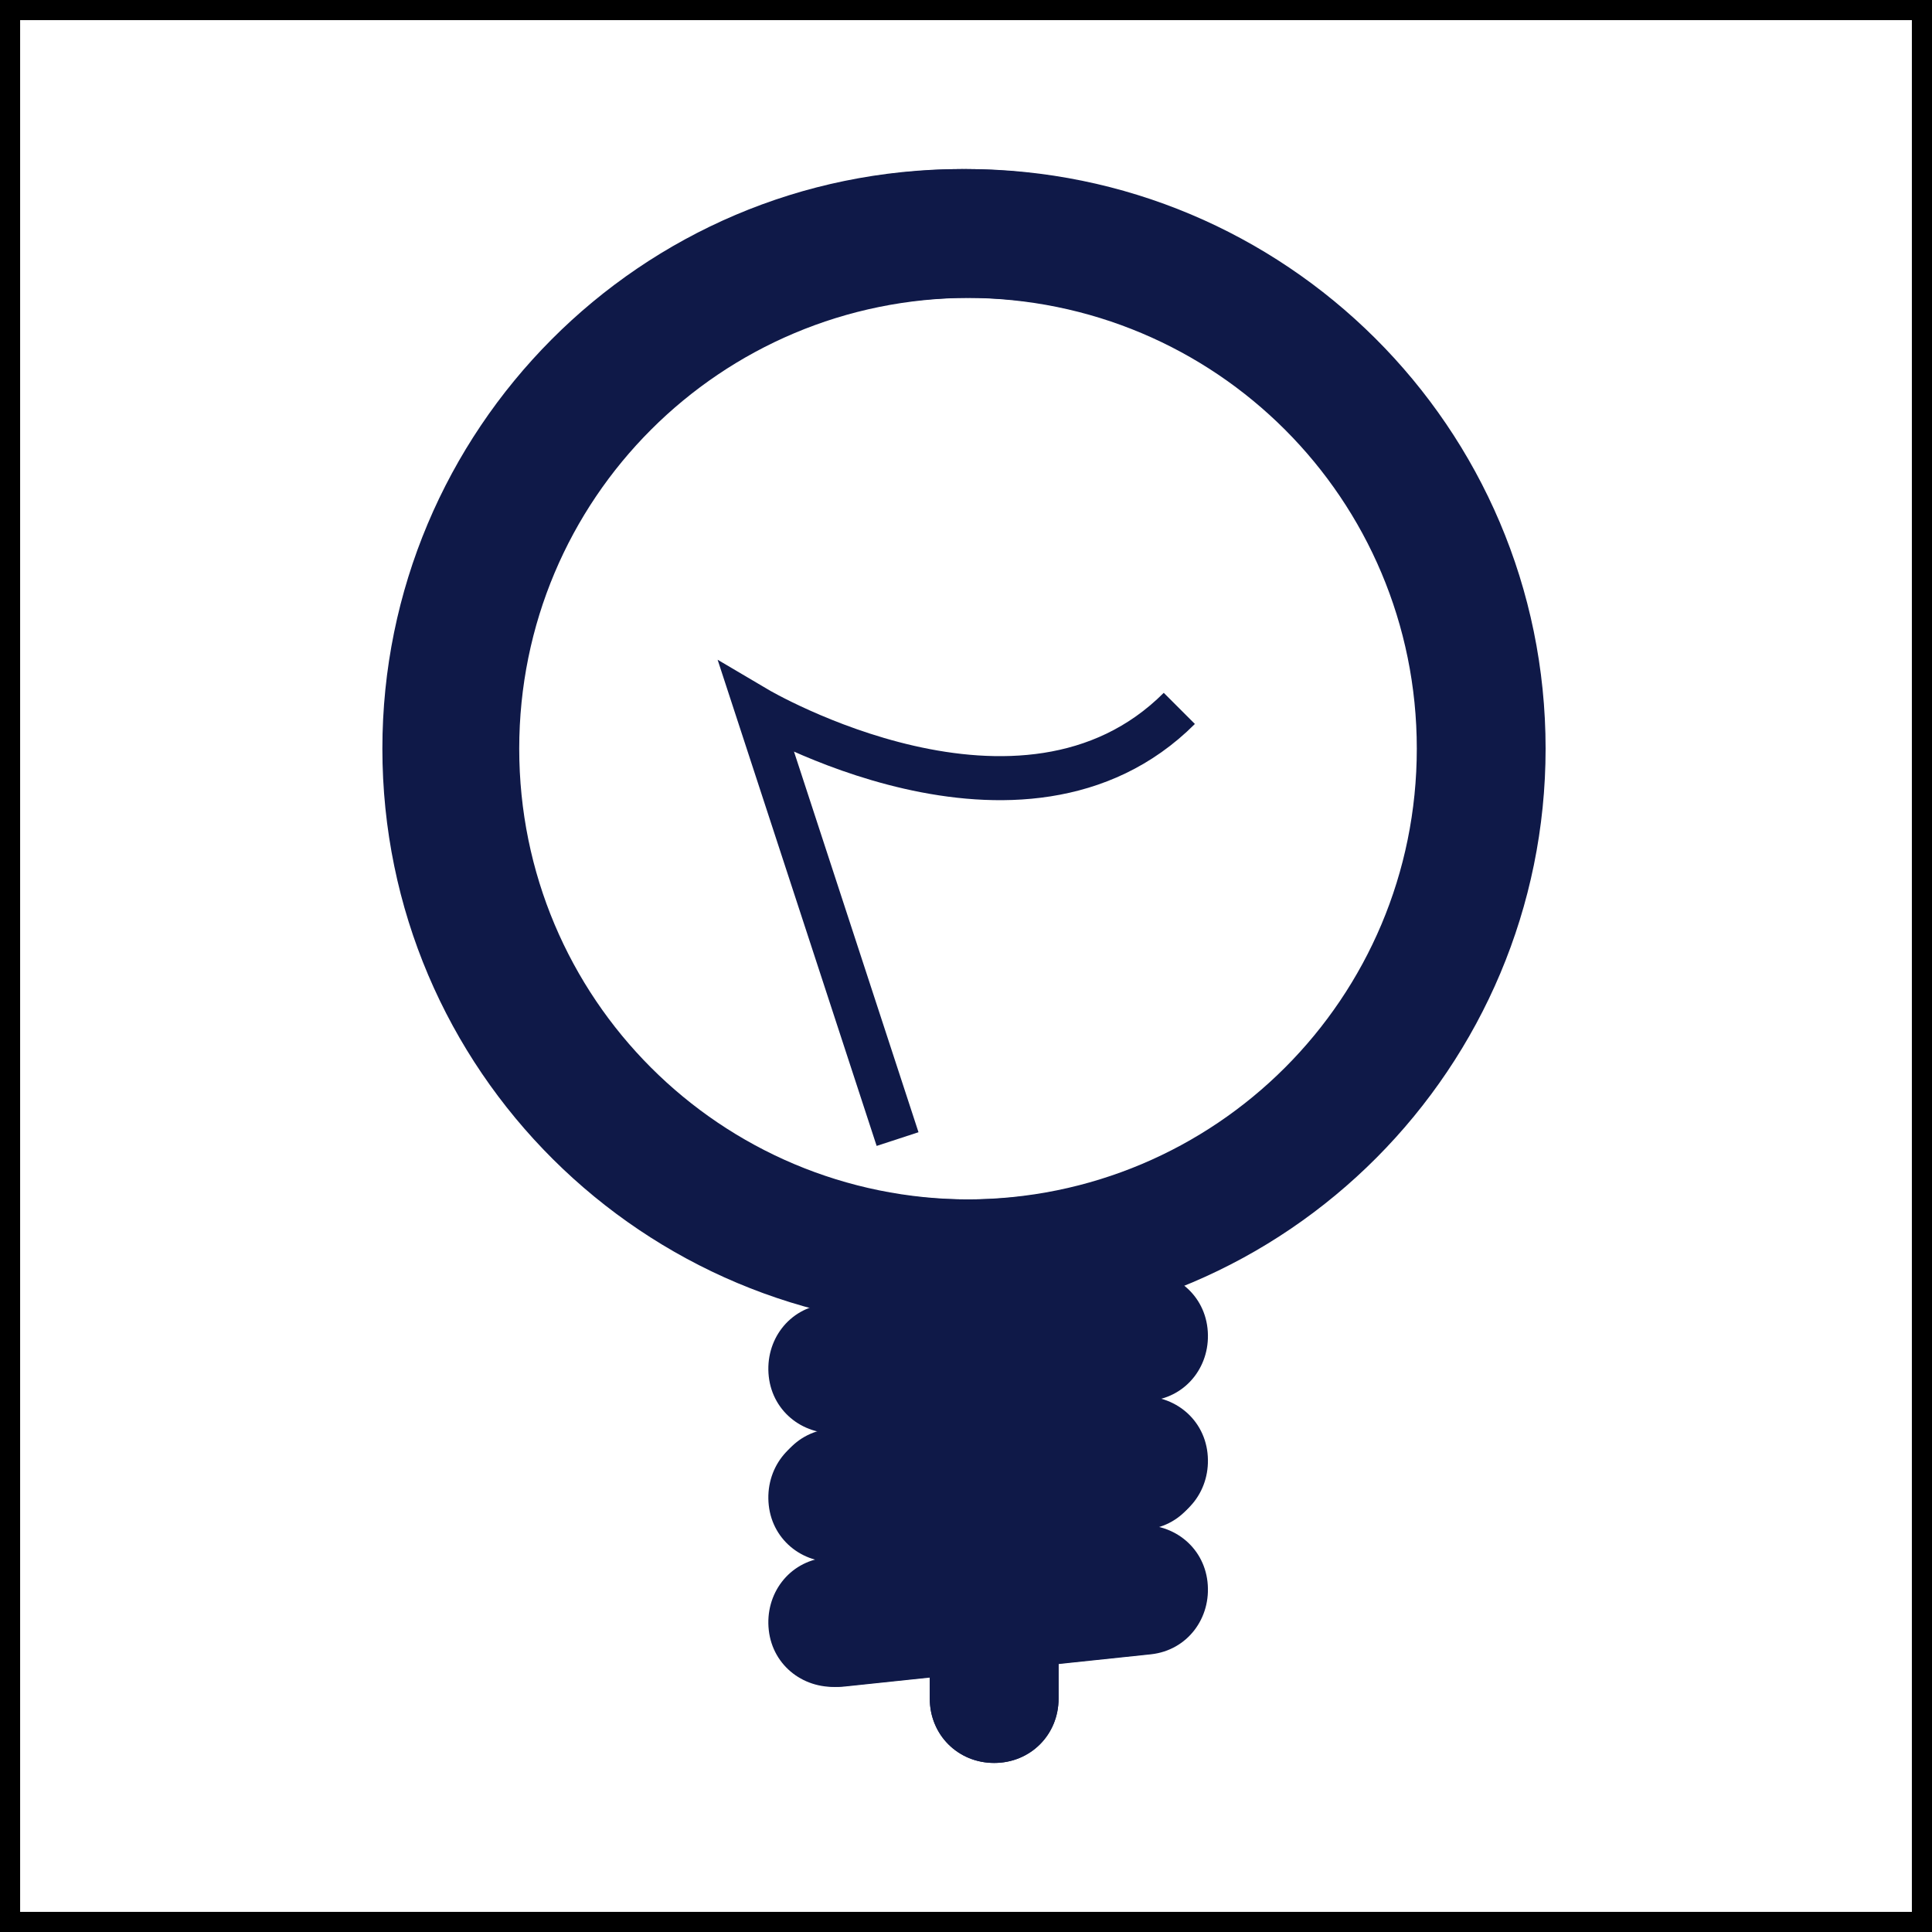 <?xml version="1.0" encoding="UTF-8" standalone="no"?>
<!-- Generator: Adobe Illustrator 9.0, SVG Export Plug-In  -->
<svg id="svg2" xmlns:rdf="http://www.w3.org/1999/02/22-rdf-syntax-ns#" xmlns="http://www.w3.org/2000/svg" xml:space="preserve" height="48pt" width="48pt" version="1.1" xmlns:cc="http://creativecommons.org/ns#" xmlns:dc="http://purl.org/dc/elements/1.1/" viewBox="0 0 48 48">
	<path id="path7" d="m9.5 18.6c0 8 6.5 14.4 14.4 14.4 8 0 14.4-6.5 14.4-14.4 0-8-6.5-14.4-14.4-14.4-8 0-14.4 6.5-14.4 14.4zm3.3 0c0-6.2 5-11.2 11.2-11.2s11.2 5 11.2 11.2-5 11.2-11.2 11.2-11.2-5-11.2-11.2z" fill="#0f1948"/><path id="path9" d="m28.1 37.9-7.6 0.8c-0.9 0.1-1.5 0.9-1.4 1.8s0.9 1.5 1.8 1.4l7.6-0.8c0.9-0.1 1.5-0.9 1.4-1.8s-0.9-1.5-1.8-1.4z" fill="#0f1948"/><path id="path11" d="m28.1 34.8-7.6 0.8c-0.9 0.1-1.5 0.9-1.4 1.8s0.9 1.5 1.8 1.4l7.6-0.8c0.9-0.1 1.5-0.9 1.4-1.8s-0.9-1.5-1.8-1.4z" fill="#0f1948"/><path id="path13" d="m28.1 31.6-7.6 0.8c-0.9 0.1-1.5 0.9-1.4 1.8s0.9 1.5 1.8 1.4l7.6-0.8c0.9-0.1 1.5-0.9 1.4-1.8s-0.9-1.5-1.8-1.4z" fill="#0f1948"/><path id="path15" d="m23.1 41.3v0.9c0 0.9 0.7 1.6 1.6 1.6s1.6-0.7 1.6-1.6v-0.9h-3.3z" fill="#0f1948"/><path id="path17" fill="none" d="m35.9 18.7c0 6.6-5.4 12-12 12s-12-5.4-12-12 5.4-12 12-12 12 5.4 12 12z"/><path id="path19" d="m9.6 18.6c0 8 6.5 14.4 14.4 14.4 8 0 14.4-6.5 14.4-14.4 0-8-6.5-14.4-14.4-14.4-8 0-14.4 6.5-14.4 14.4zm3.3 0c0-6.2 5-11.2 11.2-11.2s11.2 5 11.2 11.2-5 11.2-11.2 11.2-11.2-5-11.2-11.2z" fill="#0f1948"/><path id="path21" d="m28.2 37.9-7.6 0.8c-0.9 0.1-1.5 0.9-1.4 1.8s0.9 1.5 1.8 1.4l7.6-0.8c0.9-0.1 1.5-0.9 1.4-1.8s-0.9-1.5-1.8-1.4z" fill="#0f1948"/><path id="path23" d="m28.2 34.7-7.6 0.8c-0.9 0.1-1.5 0.9-1.4 1.8s0.9 1.5 1.8 1.4l7.6-0.8c0.9-0.1 1.5-0.9 1.4-1.8s-0.9-1.5-1.8-1.4z" fill="#0f1948"/><path id="path25" d="m28.2 31.6-7.6 0.8c-0.9 0.1-1.5 0.9-1.4 1.8s0.9 1.5 1.8 1.4l7.6-0.8c0.9-0.1 1.5-0.9 1.4-1.8s-0.9-1.5-1.8-1.4z" fill="#0f1948"/><path id="path27" d="m23.1 41.3v0.9c0 0.9 0.7 1.6 1.6 1.6s1.6-0.7 1.6-1.6v-0.9h-3.3z" fill="#0f1948"/><path id="path29" d="m22.3 28.3-3.5-10.7s6.6 3.9 10.5 0" stroke="#0f1948" stroke-width="1.094" fill="none"/>
	<g id="crop_x0020_marks" stroke="#000">
		<path id="path32" fill="none" d="m48 48h-48v-48h48v48z"/>
	</g>
</svg>
